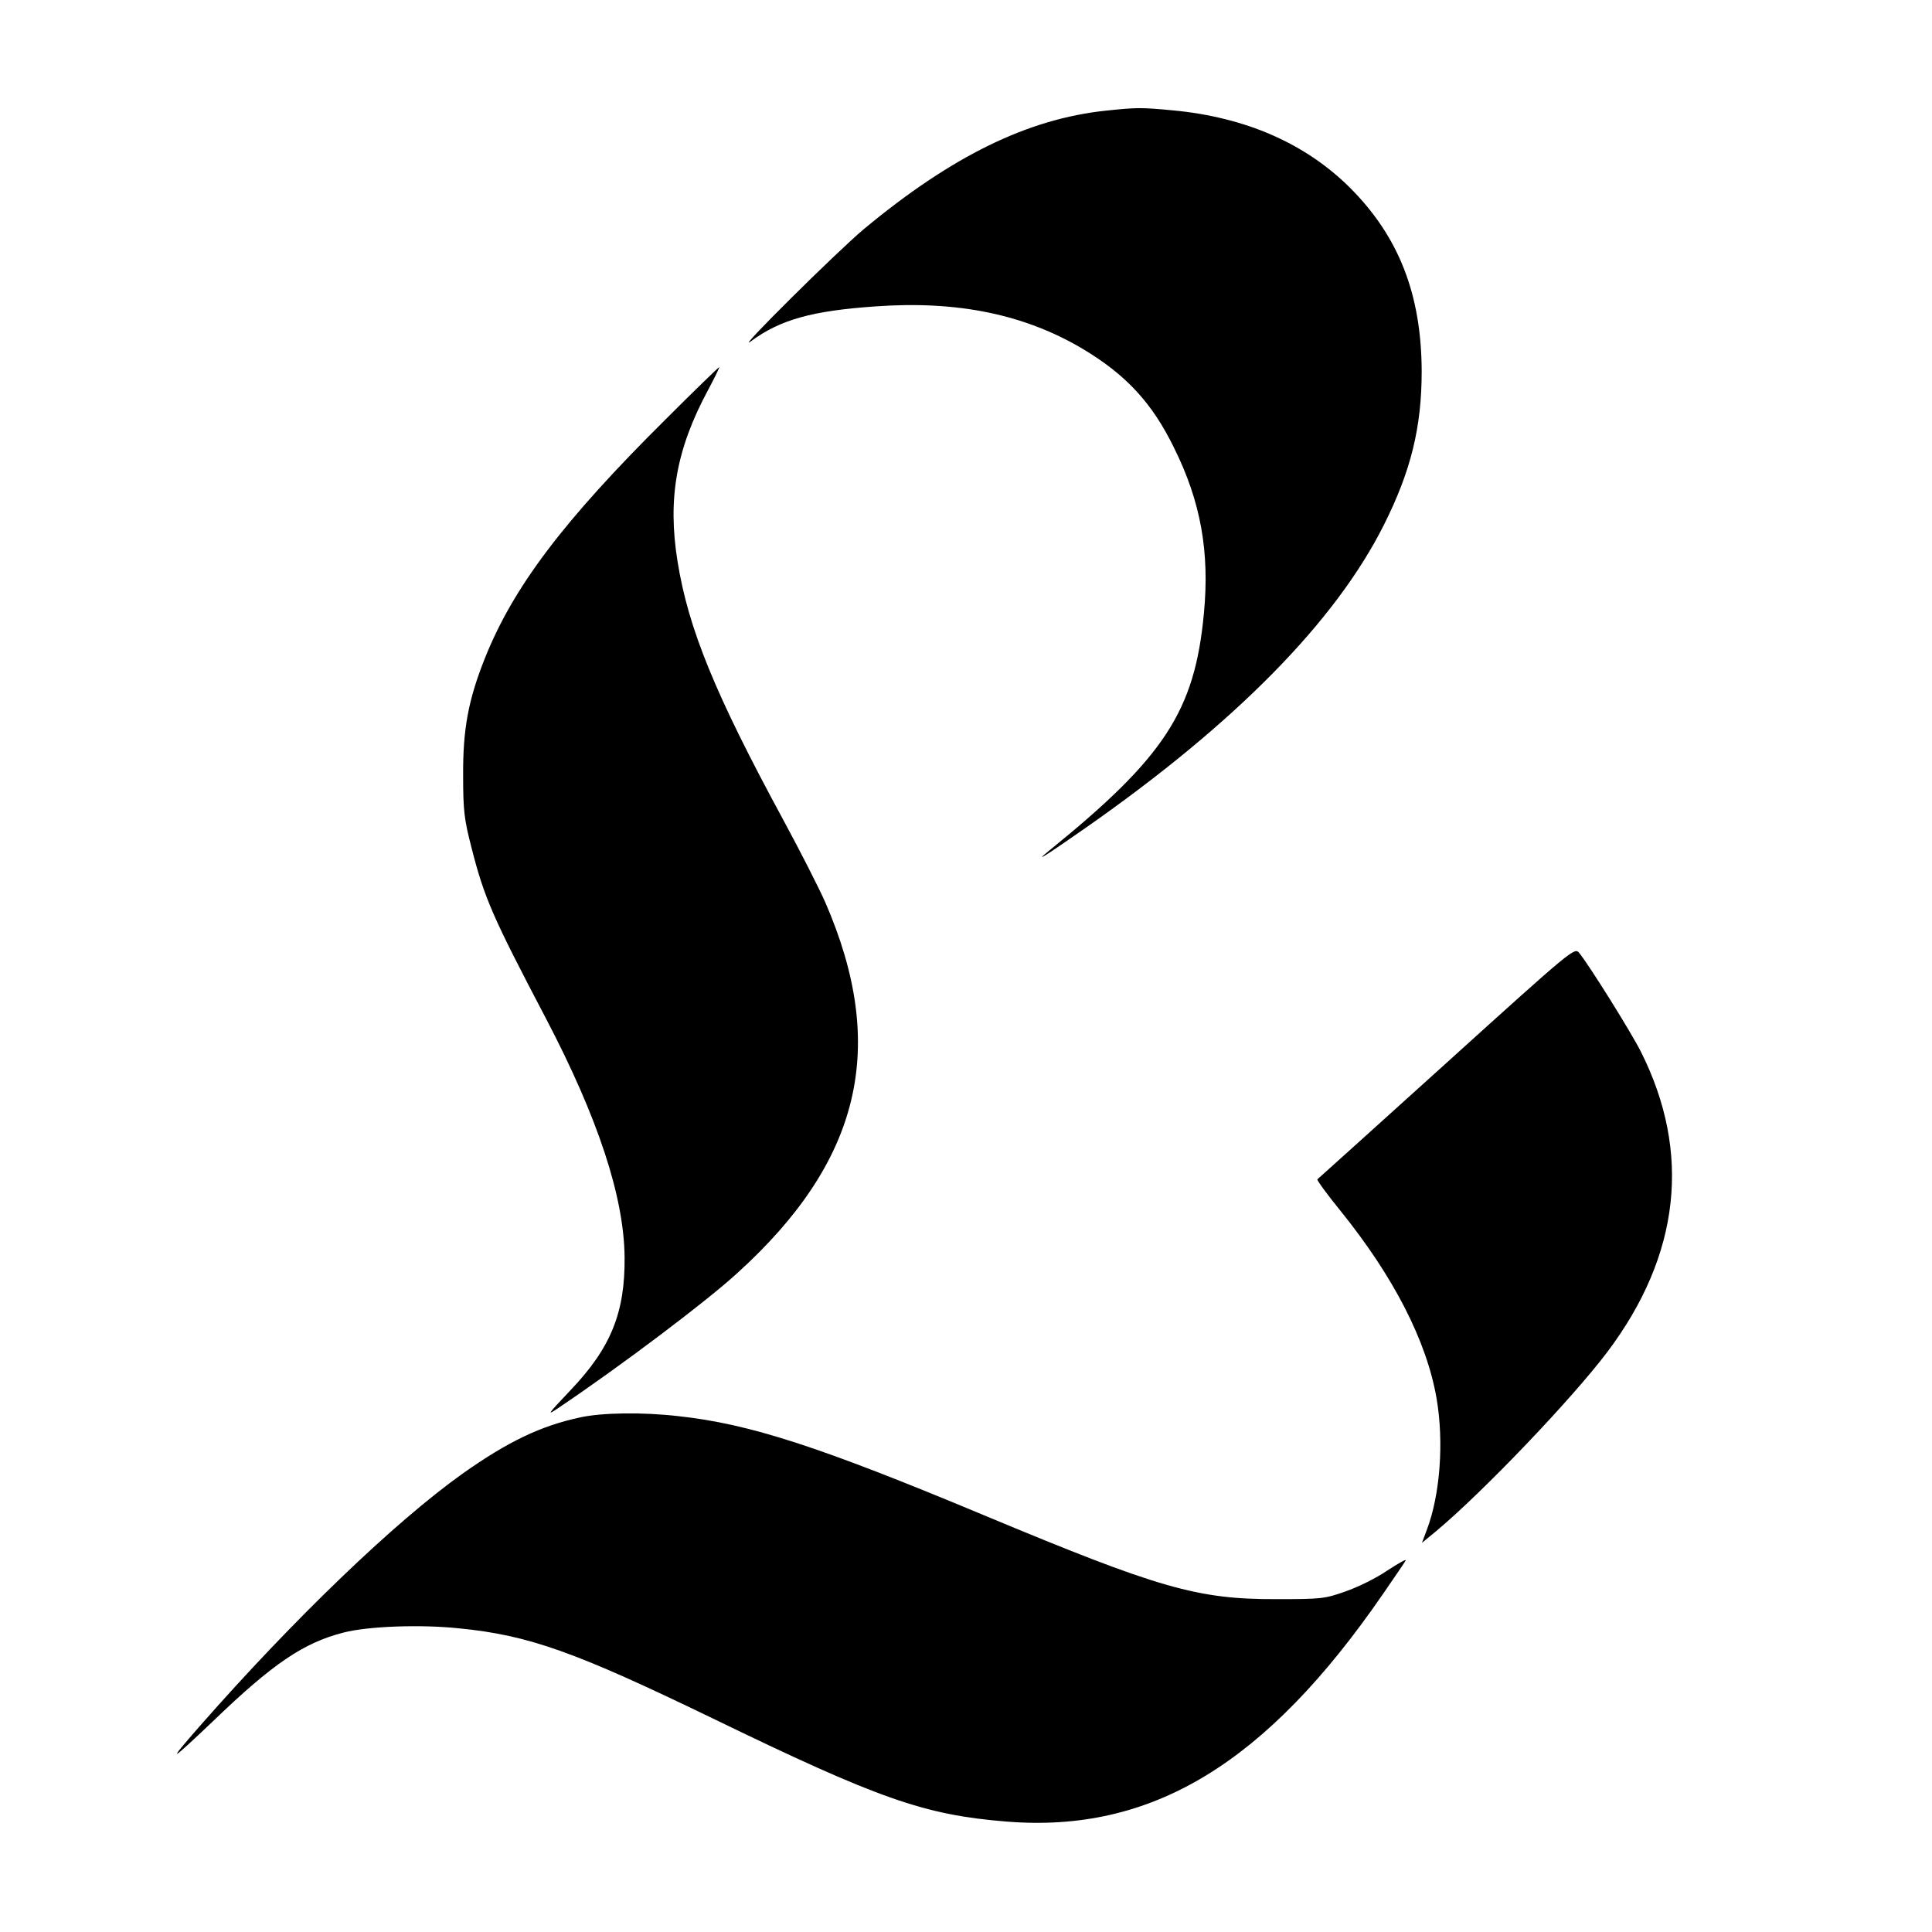 <?xml version="1.0" standalone="no"?>
<!DOCTYPE svg PUBLIC "-//W3C//DTD SVG 20010904//EN"
 "http://www.w3.org/TR/2001/REC-SVG-20010904/DTD/svg10.dtd">
<svg version="1.0" xmlns="http://www.w3.org/2000/svg"
 width="700pt" height="700pt" viewBox="0 0 700 700"
 preserveAspectRatio="xMidYMid meet">
<g transform="translate(0,700) scale(0.1,-0.1)"
fill="#000000" stroke="none">
<path d="M4006 6599 c-282 -30 -557 -164 -876 -429 -98 -82 -472 -453 -410
-407 107 79 222 111 454 127 296 21 538 -29 749 -154 157 -94 252 -196 332
-361 96 -194 128 -376 107 -597 -33 -354 -143 -522 -562 -861 -59 -48 -9 -16
137 86 540 378 902 746 1077 1095 98 195 137 354 137 557 -1 279 -83 488 -260
665 -161 160 -377 255 -640 280 -117 11 -131 11 -245 -1z"/>
<path d="M2414 5483 c-374 -371 -555 -611 -658 -870 -59 -149 -79 -254 -78
-423 0 -127 4 -159 30 -260 47 -185 77 -252 270 -620 189 -361 283 -647 285
-865 2 -201 -50 -329 -196 -482 -85 -90 -88 -94 -42 -63 223 150 535 385 646
487 449 407 547 820 319 1344 -21 48 -90 184 -154 302 -245 452 -342 689 -381
932 -37 228 -5 408 111 623 24 45 42 82 40 82 -2 0 -89 -84 -192 -187z"/>
<path d="M5242 3150 c-255 -230 -466 -421 -469 -423 -2 -3 35 -54 83 -113 193
-239 313 -472 349 -681 27 -157 13 -348 -35 -475 l-18 -48 51 42 c170 142 493
480 621 650 264 351 305 722 121 1088 -36 71 -185 310 -223 357 -17 21 -19 20
-480 -397z"/>
<path d="M2100 1864 c-140 -30 -260 -87 -425 -204 -244 -174 -609 -524 -952
-915 -120 -137 -111 -133 48 18 218 210 329 285 474 322 89 23 281 30 420 15
252 -25 419 -85 915 -325 604 -293 768 -351 1068 -375 525 -42 939 209 1363
825 42 61 79 115 82 121 4 7 -26 -10 -66 -36 -39 -27 -108 -61 -152 -76 -75
-27 -90 -28 -250 -28 -287 -1 -425 39 -1060 304 -596 249 -849 331 -1107 359
-130 15 -279 13 -358 -5z"/>
</g>
</svg>
